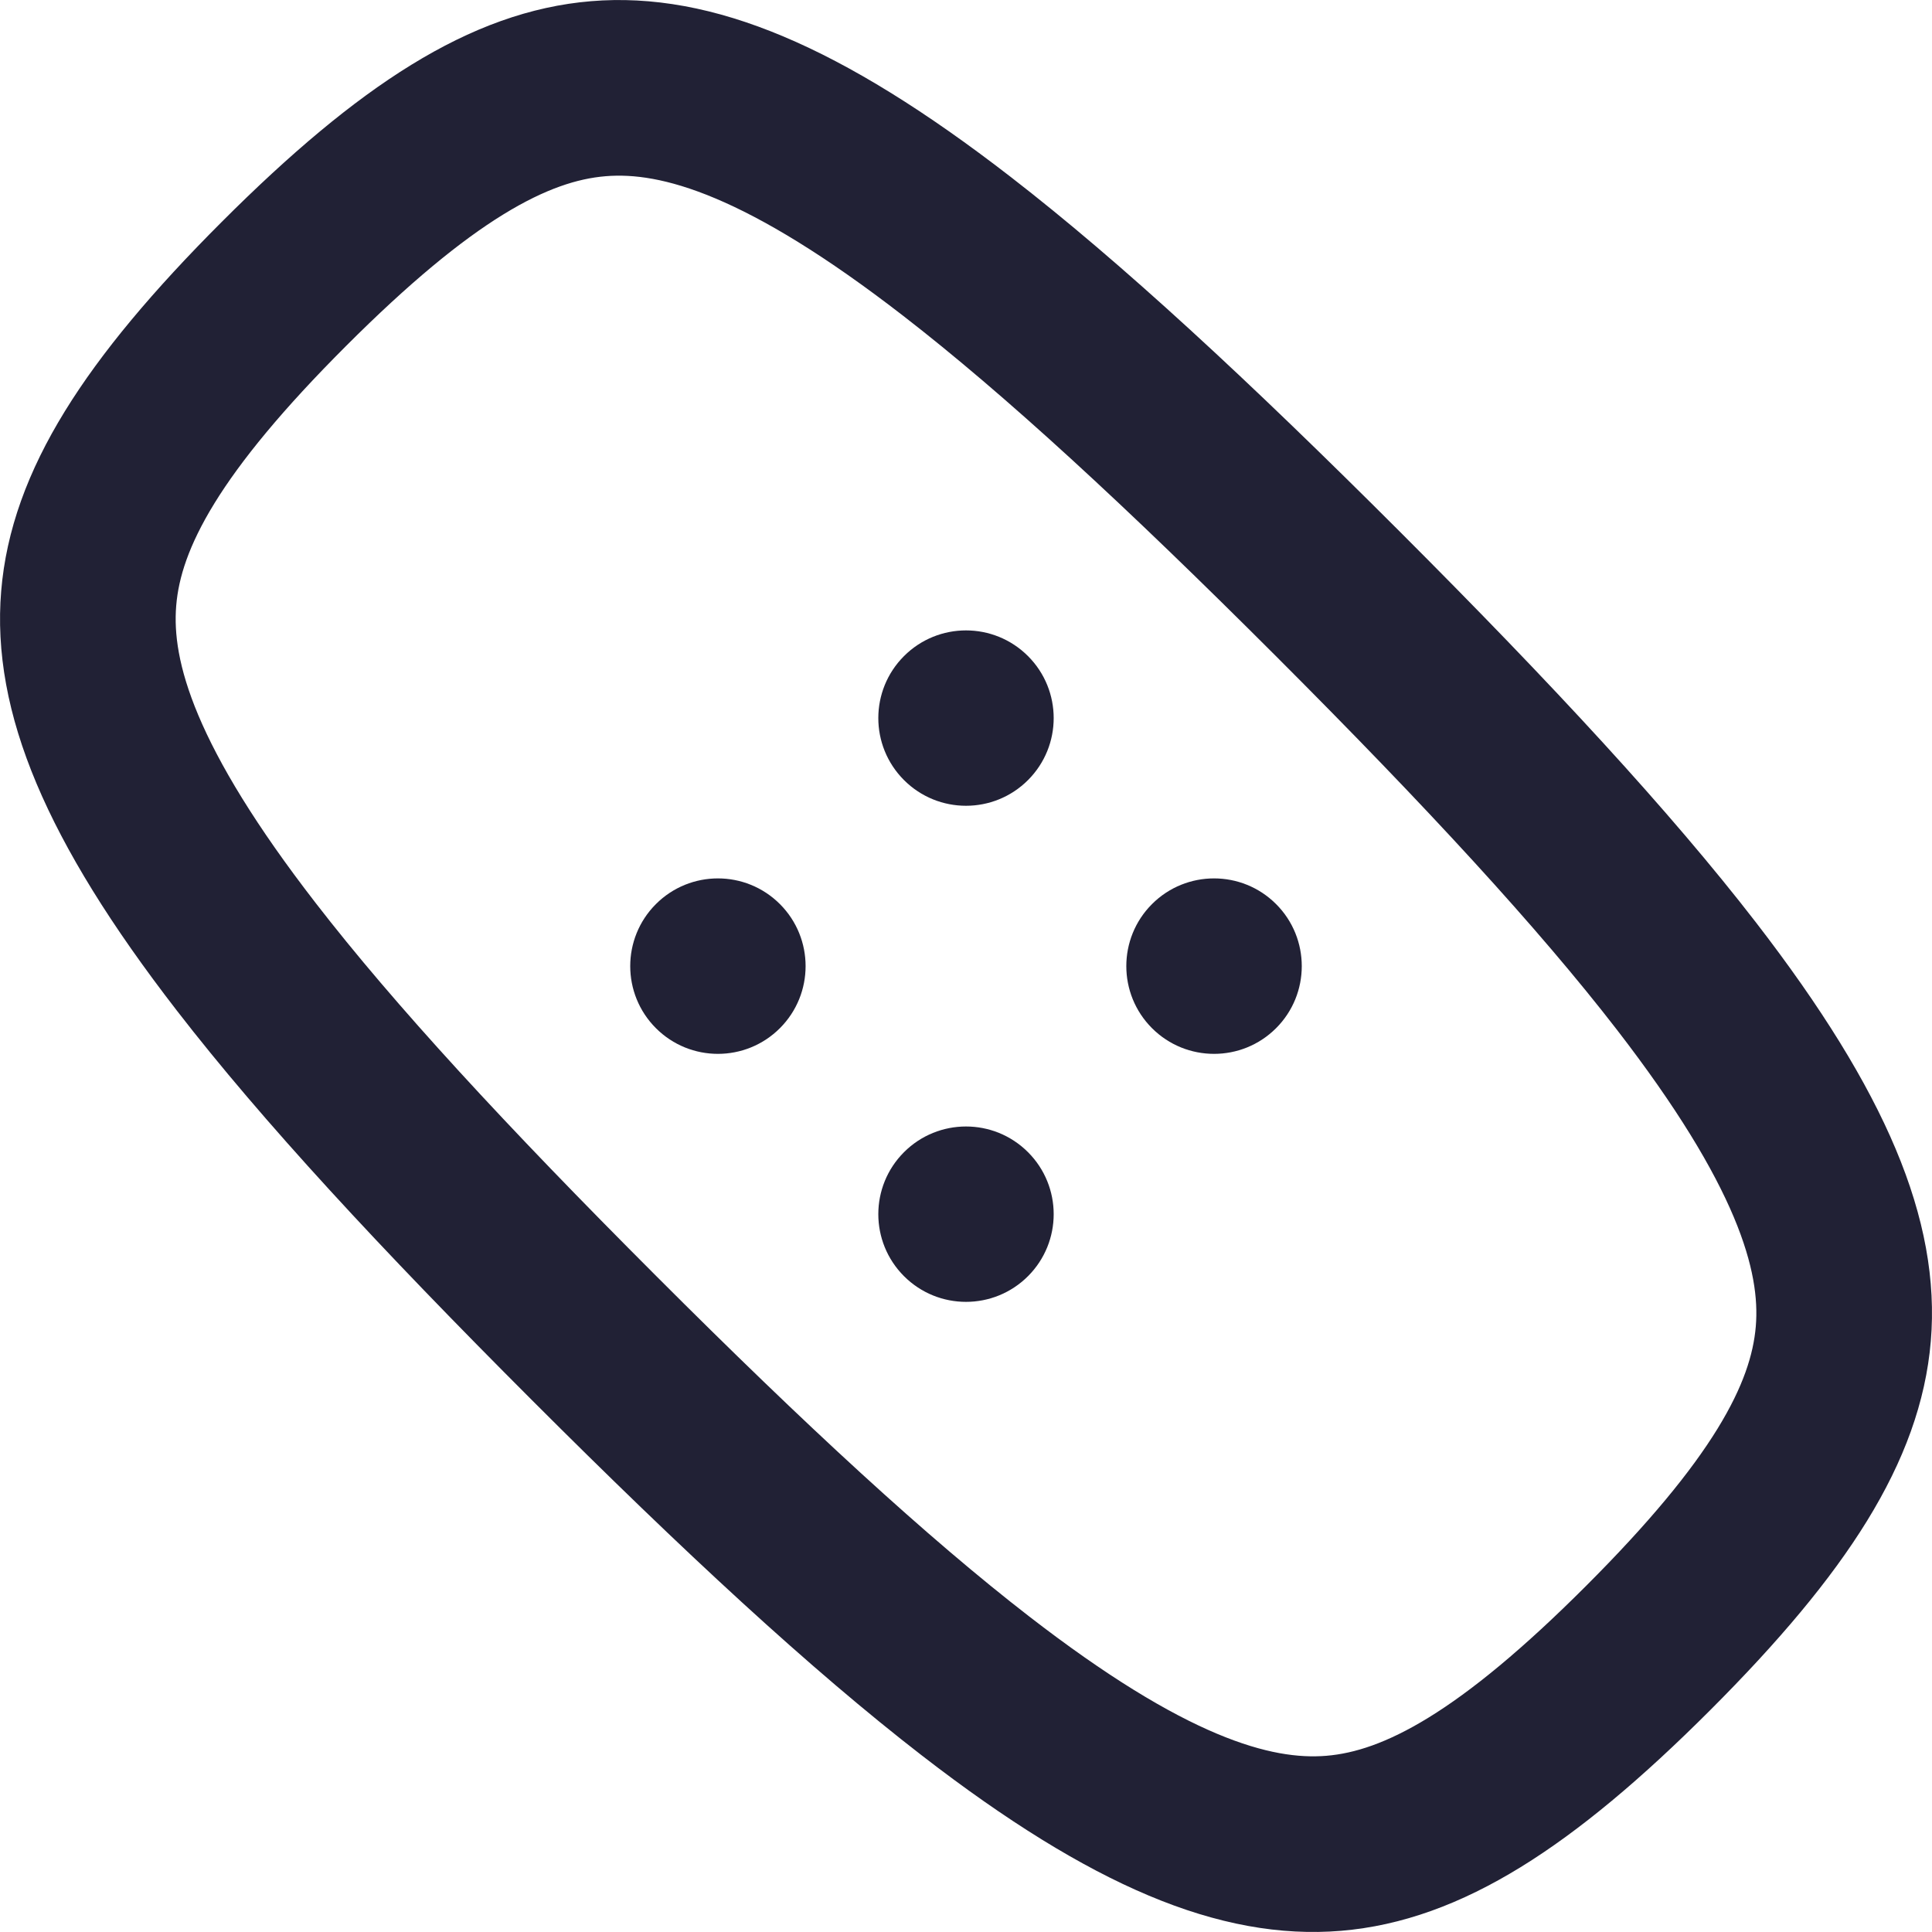 <svg width="22" height="22" viewBox="0 0 22 22" fill="none" xmlns="http://www.w3.org/2000/svg">
<path fill-rule="evenodd" clip-rule="evenodd" d="M11.706 8.883C12.096 8.493 12.096 7.861 11.706 7.471C11.316 7.081 10.684 7.081 10.294 7.471C9.904 7.861 9.904 8.493 10.294 8.883C10.684 9.273 11.316 9.273 11.706 8.883ZM8.881 11.708C9.271 11.318 9.271 10.685 8.881 10.295C8.491 9.905 7.859 9.905 7.469 10.295C7.079 10.685 7.079 11.318 7.469 11.708C7.859 12.098 8.491 12.098 8.881 11.708ZM11.706 14.532C12.096 14.142 12.096 13.51 11.706 13.12C11.316 12.73 10.684 12.73 10.294 13.12C9.904 13.51 9.904 14.142 10.294 14.532C10.684 14.922 11.316 14.922 11.706 14.532ZM14.531 10.295C14.921 10.685 14.921 11.318 14.531 11.708C14.141 12.098 13.508 12.098 13.118 11.708C12.728 11.318 12.728 10.685 13.118 10.295C13.508 9.905 14.141 9.905 14.531 10.295Z" fill="#212135"/>
<path d="M11.108 19.198C9.899 18.263 8.486 16.959 6.764 15.236C5.043 13.515 3.739 12.104 2.804 10.895C1.368 9.039 0.927 7.815 1.01 6.814C1.093 5.804 1.733 4.733 3.233 3.233C4.733 1.733 5.804 1.093 6.814 1.01C7.815 0.927 9.039 1.368 10.895 2.804C12.104 3.739 13.515 5.043 15.236 6.764C16.961 8.489 18.267 9.903 19.203 11.114C20.634 12.967 21.074 14.189 20.99 15.188C20.905 16.198 20.266 17.268 18.767 18.767C17.268 20.266 16.196 20.906 15.187 20.99C14.187 21.073 12.963 20.633 11.108 19.198Z" stroke="#212135" stroke-width="2" stroke-linecap="round" stroke-linejoin="round"/>
</svg>
